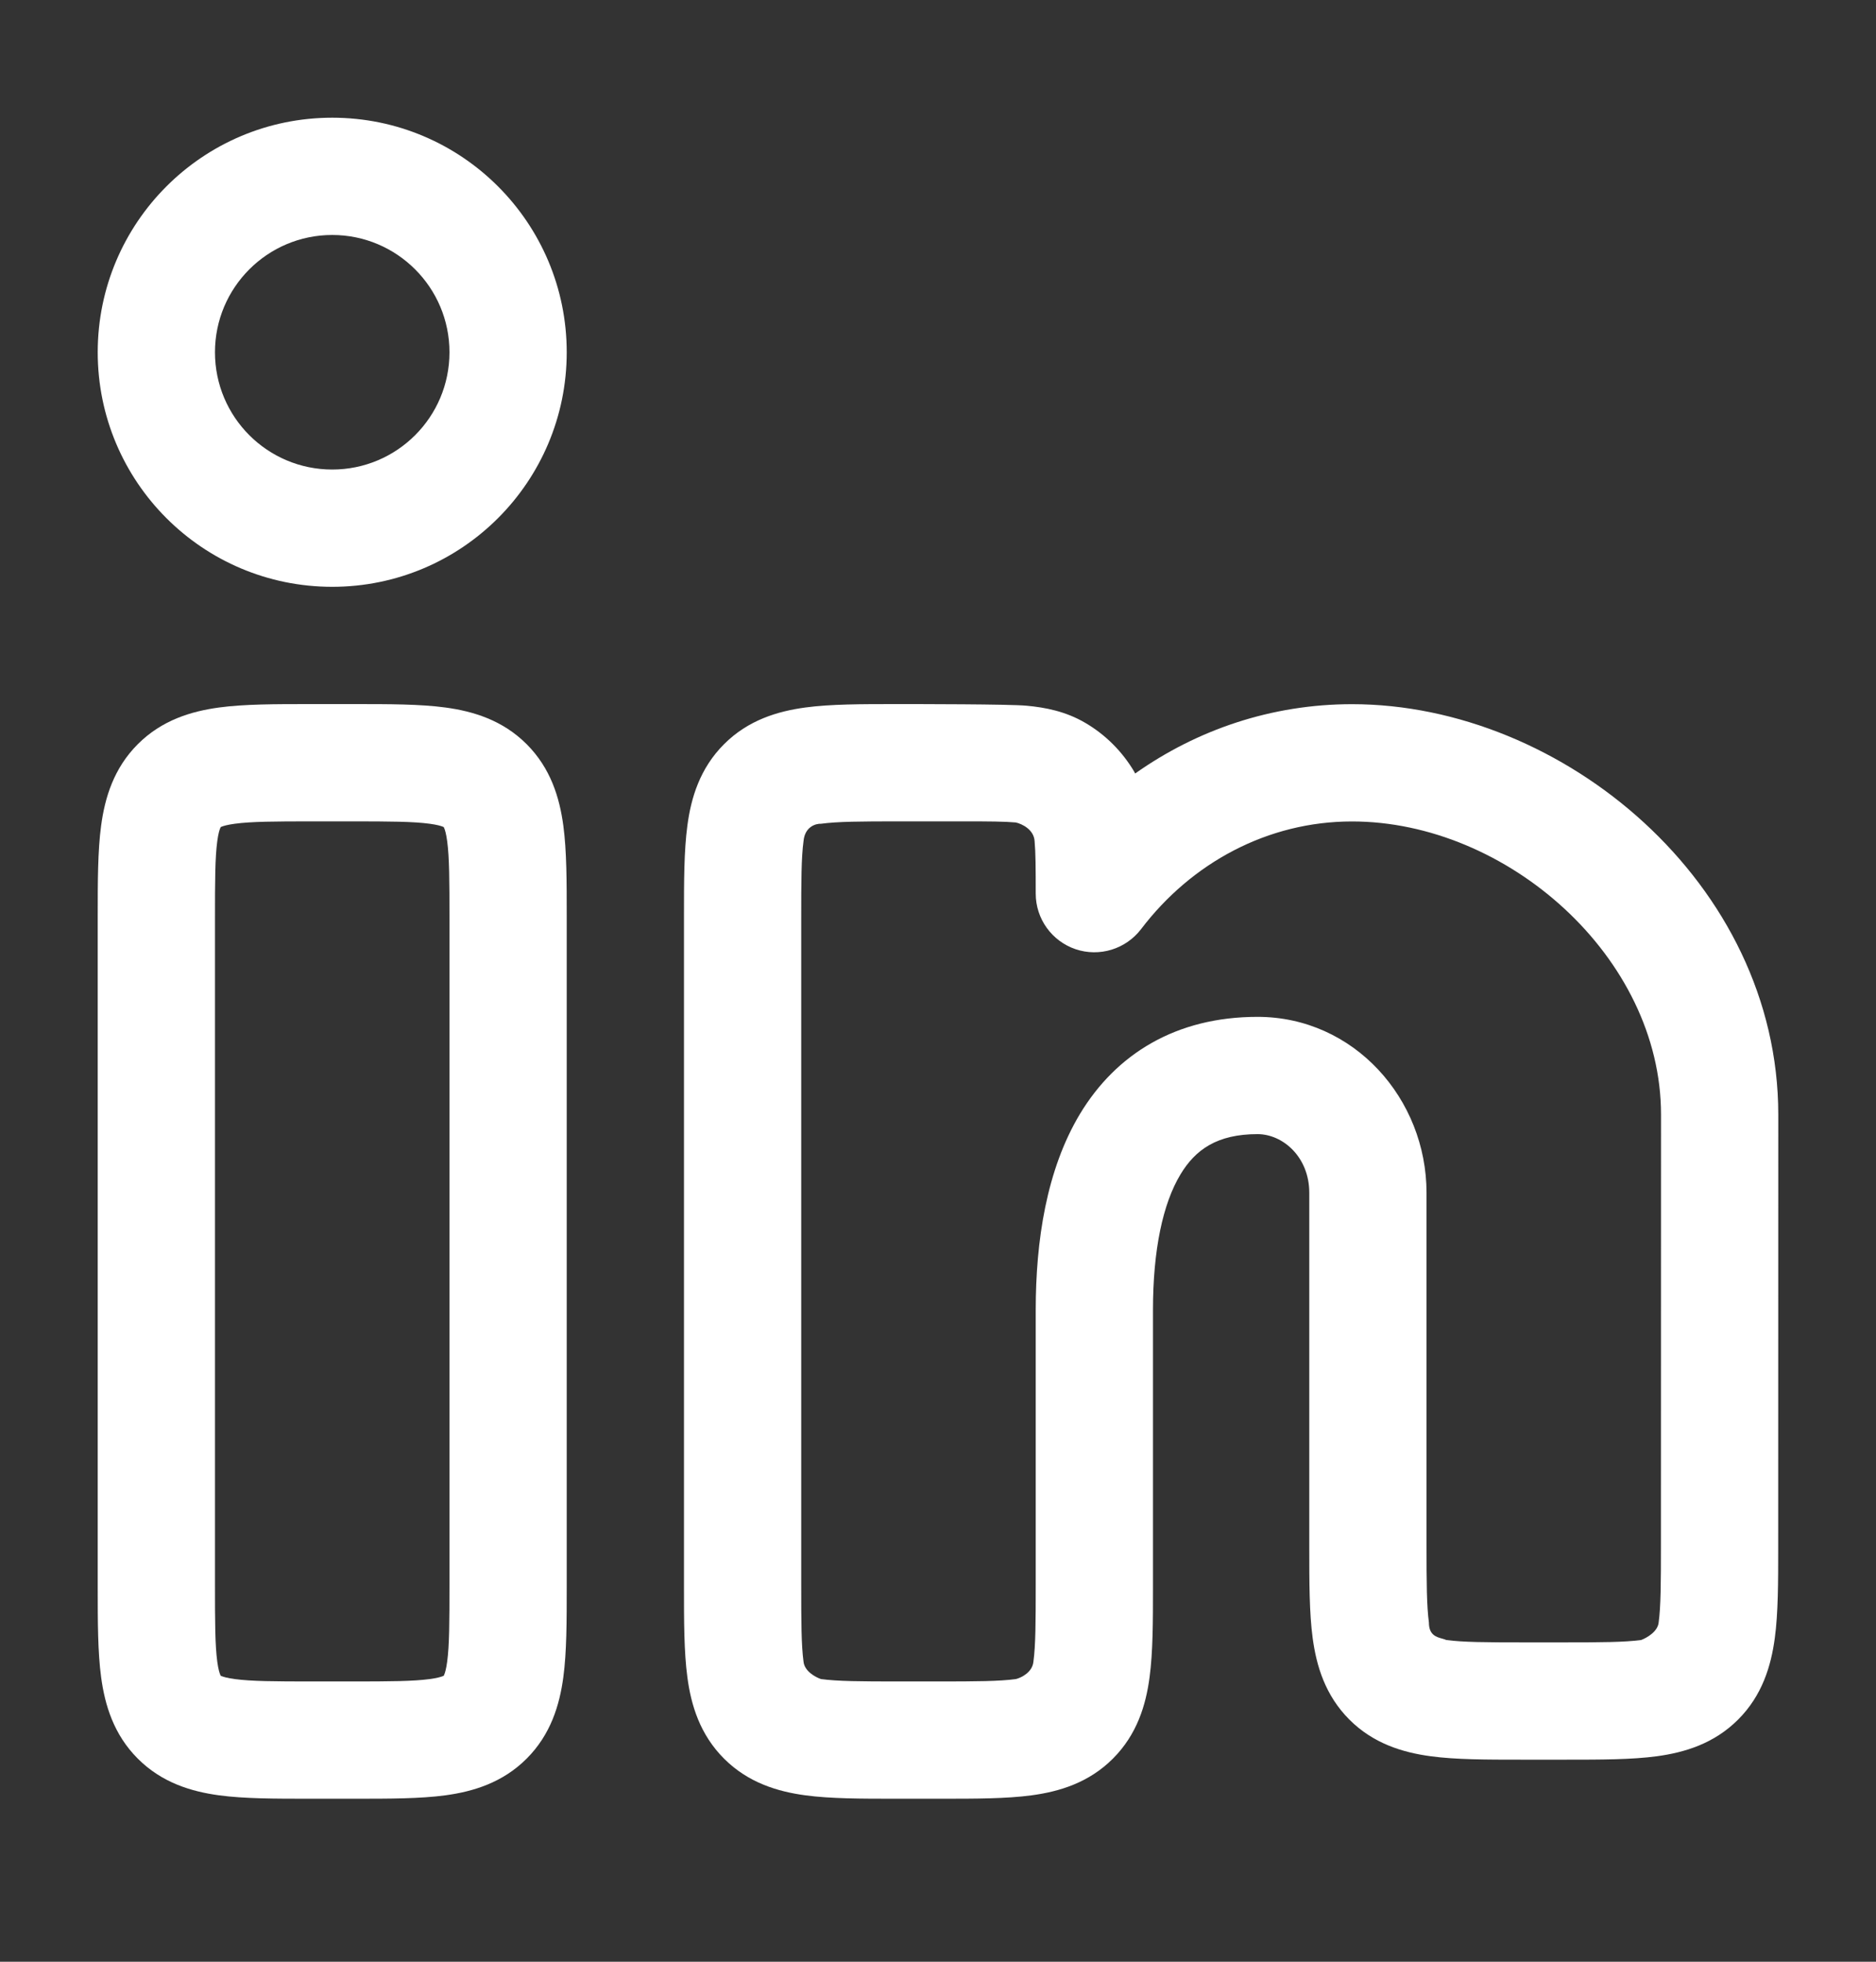 <svg width="22" height="23" viewBox="0 0 22 23" fill="none" xmlns="http://www.w3.org/2000/svg">
<rect x="0" y="0" width="22" height="23" fill="#333333" stroke="none"/>
<path fill-rule="evenodd" clip-rule="evenodd" d="M1.146 4.13C1.146 2.612 2.377 1.38 3.896 1.38C5.415 1.38 6.646 2.612 6.646 4.13C6.646 5.649 5.415 6.88 3.896 6.88C2.377 6.88 1.146 5.649 1.146 4.13ZM3.896 2.755C3.137 2.755 2.521 3.371 2.521 4.13C2.521 4.89 3.137 5.505 3.896 5.505C4.655 5.505 5.271 4.89 5.271 4.13C5.271 3.371 4.655 2.755 3.896 2.755Z" fill="white"/>
<path fill-rule="evenodd" clip-rule="evenodd" d="M3.626 8.255H4.166C4.563 8.255 4.927 8.255 5.223 8.295C5.548 8.339 5.893 8.442 6.176 8.725C6.459 9.008 6.562 9.353 6.606 9.679C6.646 9.975 6.646 10.338 6.646 10.735V18.609C6.646 19.006 6.646 19.369 6.606 19.665C6.562 19.991 6.459 20.336 6.176 20.619C5.893 20.902 5.548 21.005 5.223 21.049C4.927 21.089 4.563 21.089 4.166 21.089H3.626C3.229 21.089 2.865 21.089 2.569 21.049C2.244 21.005 1.899 20.902 1.616 20.619C1.333 20.336 1.23 19.991 1.186 19.665C1.146 19.369 1.146 19.006 1.146 18.609V10.735C1.146 10.338 1.146 9.975 1.186 9.679C1.23 9.353 1.333 9.008 1.616 8.725C1.899 8.442 2.244 8.339 2.569 8.295C2.865 8.255 3.229 8.255 3.626 8.255ZM2.588 9.698L2.59 9.696C2.592 9.695 2.595 9.694 2.6 9.692C2.62 9.684 2.664 9.67 2.753 9.658C2.946 9.632 3.215 9.63 3.667 9.63H4.125C4.577 9.63 4.846 9.632 5.039 9.658C5.128 9.67 5.172 9.684 5.192 9.692C5.197 9.694 5.2 9.695 5.202 9.696L5.204 9.698L5.205 9.7C5.206 9.702 5.208 9.705 5.209 9.709C5.218 9.729 5.232 9.773 5.244 9.862C5.27 10.055 5.271 10.325 5.271 10.776V18.568C5.271 19.019 5.27 19.289 5.244 19.482C5.232 19.571 5.218 19.615 5.209 19.635C5.208 19.64 5.206 19.643 5.205 19.644L5.204 19.647L5.202 19.648C5.2 19.649 5.197 19.65 5.192 19.652C5.172 19.66 5.128 19.674 5.039 19.686C4.846 19.712 4.577 19.714 4.125 19.714H3.667C3.215 19.714 2.946 19.712 2.753 19.686C2.664 19.674 2.62 19.66 2.6 19.652C2.595 19.65 2.592 19.649 2.59 19.648L2.588 19.647L2.587 19.644C2.586 19.643 2.584 19.64 2.583 19.635C2.574 19.615 2.56 19.571 2.548 19.482C2.522 19.289 2.521 19.019 2.521 18.568V10.776C2.521 10.325 2.522 10.055 2.548 9.862C2.56 9.773 2.574 9.729 2.583 9.709C2.584 9.705 2.586 9.702 2.587 9.7L2.588 9.698Z" fill="white"/>
<path fill-rule="evenodd" clip-rule="evenodd" d="M10.501 8.255C10.766 8.255 11.835 8.255 12.038 8.274C12.258 8.294 12.497 8.34 12.727 8.475C12.965 8.614 13.162 8.812 13.302 9.049L13.312 9.069C14.036 8.557 14.91 8.256 15.855 8.256C18.326 8.256 20.854 10.359 20.854 13.068L20.853 18.151C20.853 18.548 20.853 18.912 20.813 19.207C20.769 19.533 20.666 19.878 20.383 20.161C20.1 20.444 19.755 20.547 19.43 20.591C19.134 20.631 18.77 20.631 18.373 20.631H17.834C17.437 20.631 17.074 20.631 16.778 20.591C16.452 20.547 16.107 20.444 15.824 20.161C15.541 19.877 15.438 19.533 15.394 19.207C15.354 18.911 15.354 18.547 15.354 18.151L15.354 13.985C15.354 13.565 15.044 13.297 14.747 13.297C14.273 13.297 14.018 13.479 13.843 13.77C13.637 14.112 13.521 14.653 13.521 15.36L13.521 18.609C13.521 19.006 13.521 19.369 13.481 19.665C13.438 19.991 13.334 20.336 13.051 20.619C12.768 20.902 12.424 21.005 12.098 21.049C11.802 21.089 11.438 21.089 11.041 21.089H10.501C10.104 21.089 9.74 21.089 9.444 21.049C9.119 21.005 8.774 20.902 8.491 20.619C8.208 20.336 8.104 19.991 8.061 19.665C8.021 19.369 8.021 19.006 8.021 18.609V10.735C8.021 10.338 8.021 9.975 8.061 9.679C8.104 9.353 8.208 9.008 8.491 8.725C8.774 8.442 9.119 8.339 9.444 8.295C9.74 8.255 10.104 8.255 10.501 8.255ZM10.542 9.63C10.09 9.63 9.821 9.632 9.628 9.658C9.566 9.655 9.438 9.693 9.423 9.862C9.397 10.055 9.396 10.325 9.396 10.776V18.568C9.396 19.019 9.397 19.289 9.423 19.482C9.434 19.594 9.564 19.665 9.628 19.686C9.821 19.712 10.09 19.714 10.542 19.714H11C11.452 19.714 11.721 19.712 11.914 19.686C11.977 19.67 12.107 19.607 12.119 19.482C12.145 19.289 12.146 19.019 12.146 18.568L12.146 15.36C12.146 14.548 12.272 13.714 12.665 13.06C13.09 12.356 13.792 11.922 14.747 11.922C15.88 11.922 16.729 12.885 16.729 13.985V18.11C16.729 18.561 16.731 18.831 16.757 19.024C16.757 19.169 16.844 19.193 16.913 19.212C16.931 19.217 16.948 19.222 16.961 19.228C17.154 19.254 17.424 19.256 17.875 19.256L18.332 19.256C18.784 19.256 19.053 19.254 19.246 19.228C19.31 19.204 19.44 19.131 19.451 19.024C19.477 18.831 19.478 18.561 19.478 18.11L19.479 13.068C19.479 11.221 17.674 9.631 15.855 9.631C14.868 9.631 13.974 10.114 13.381 10.894C13.202 11.128 12.893 11.223 12.614 11.129C12.334 11.034 12.146 10.772 12.146 10.477C12.146 10.176 12.145 9.996 12.133 9.864C12.126 9.725 11.983 9.659 11.913 9.643C11.78 9.631 11.601 9.63 11.299 9.63H10.542Z" fill="white"/>
</svg>
